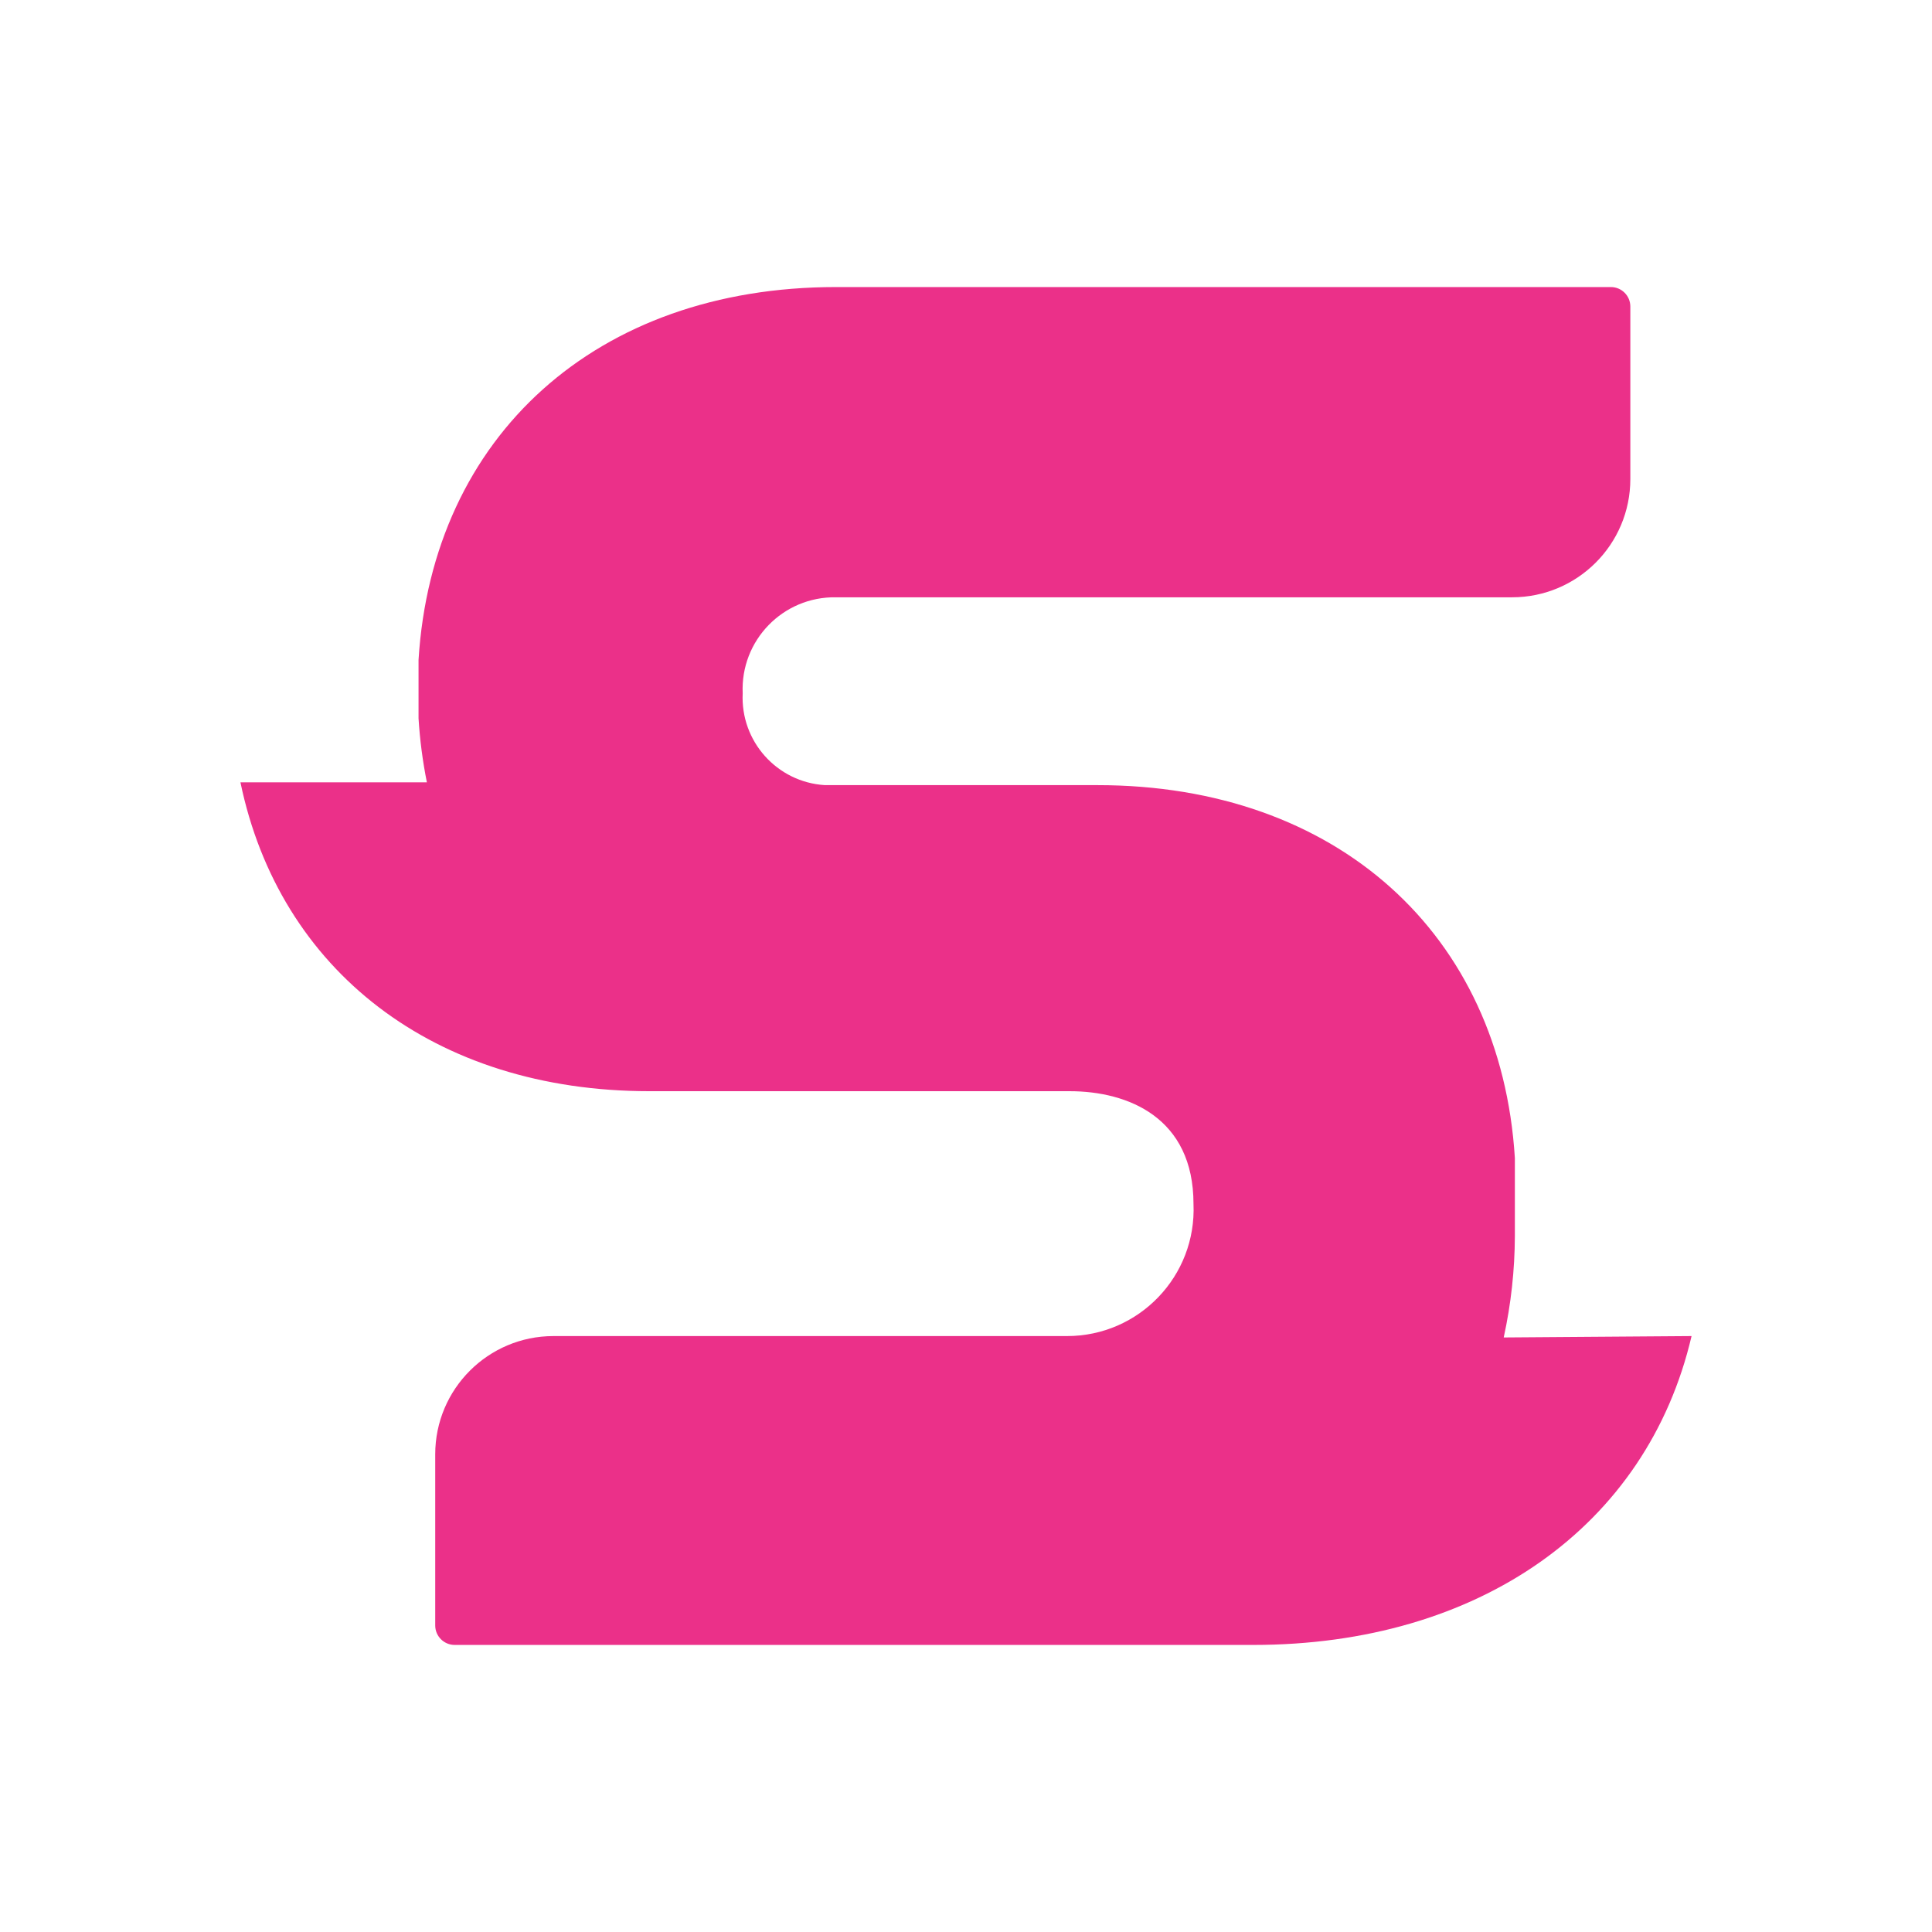 <svg viewBox="152.688 152.688 194.624 194.624" xmlns="http://www.w3.org/2000/svg">
  <path d="M 323.091 287.28 L 304.168 287.42 C 304.905 284.059 305.28 280.629 305.291 277.19 L 305.291 269.341 C 303.889 246.775 287.351 231.78 263.245 231.78 L 235.775 231.78 C 230.952 231.478 227.267 227.357 227.505 222.528 C 227.263 217.203 231.563 212.773 236.897 212.858 L 305.009 212.858 C 311.59 212.858 316.923 207.525 316.923 200.946 L 316.923 183.567 C 316.923 182.483 316.045 181.605 314.962 181.605 L 236.897 181.605 C 212.789 181.605 196.25 196.602 194.85 219.166 L 194.85 225.052 C 194.983 227.217 195.264 229.372 195.691 231.499 L 176.91 231.499 C 180.835 250.419 196.393 262.612 218.115 262.612 L 260.442 262.612 C 266.328 262.612 272.917 265.276 272.917 273.966 C 273.234 281.228 267.432 287.286 260.162 287.28 L 208.444 287.28 C 201.866 287.28 196.531 292.615 196.531 299.194 L 196.531 316.434 C 196.531 317.515 197.411 318.394 198.492 318.394 L 278.942 318.394 C 301.646 318.394 318.606 306.481 323.091 287.28 Z" fill="#eb3089" />
</svg>
